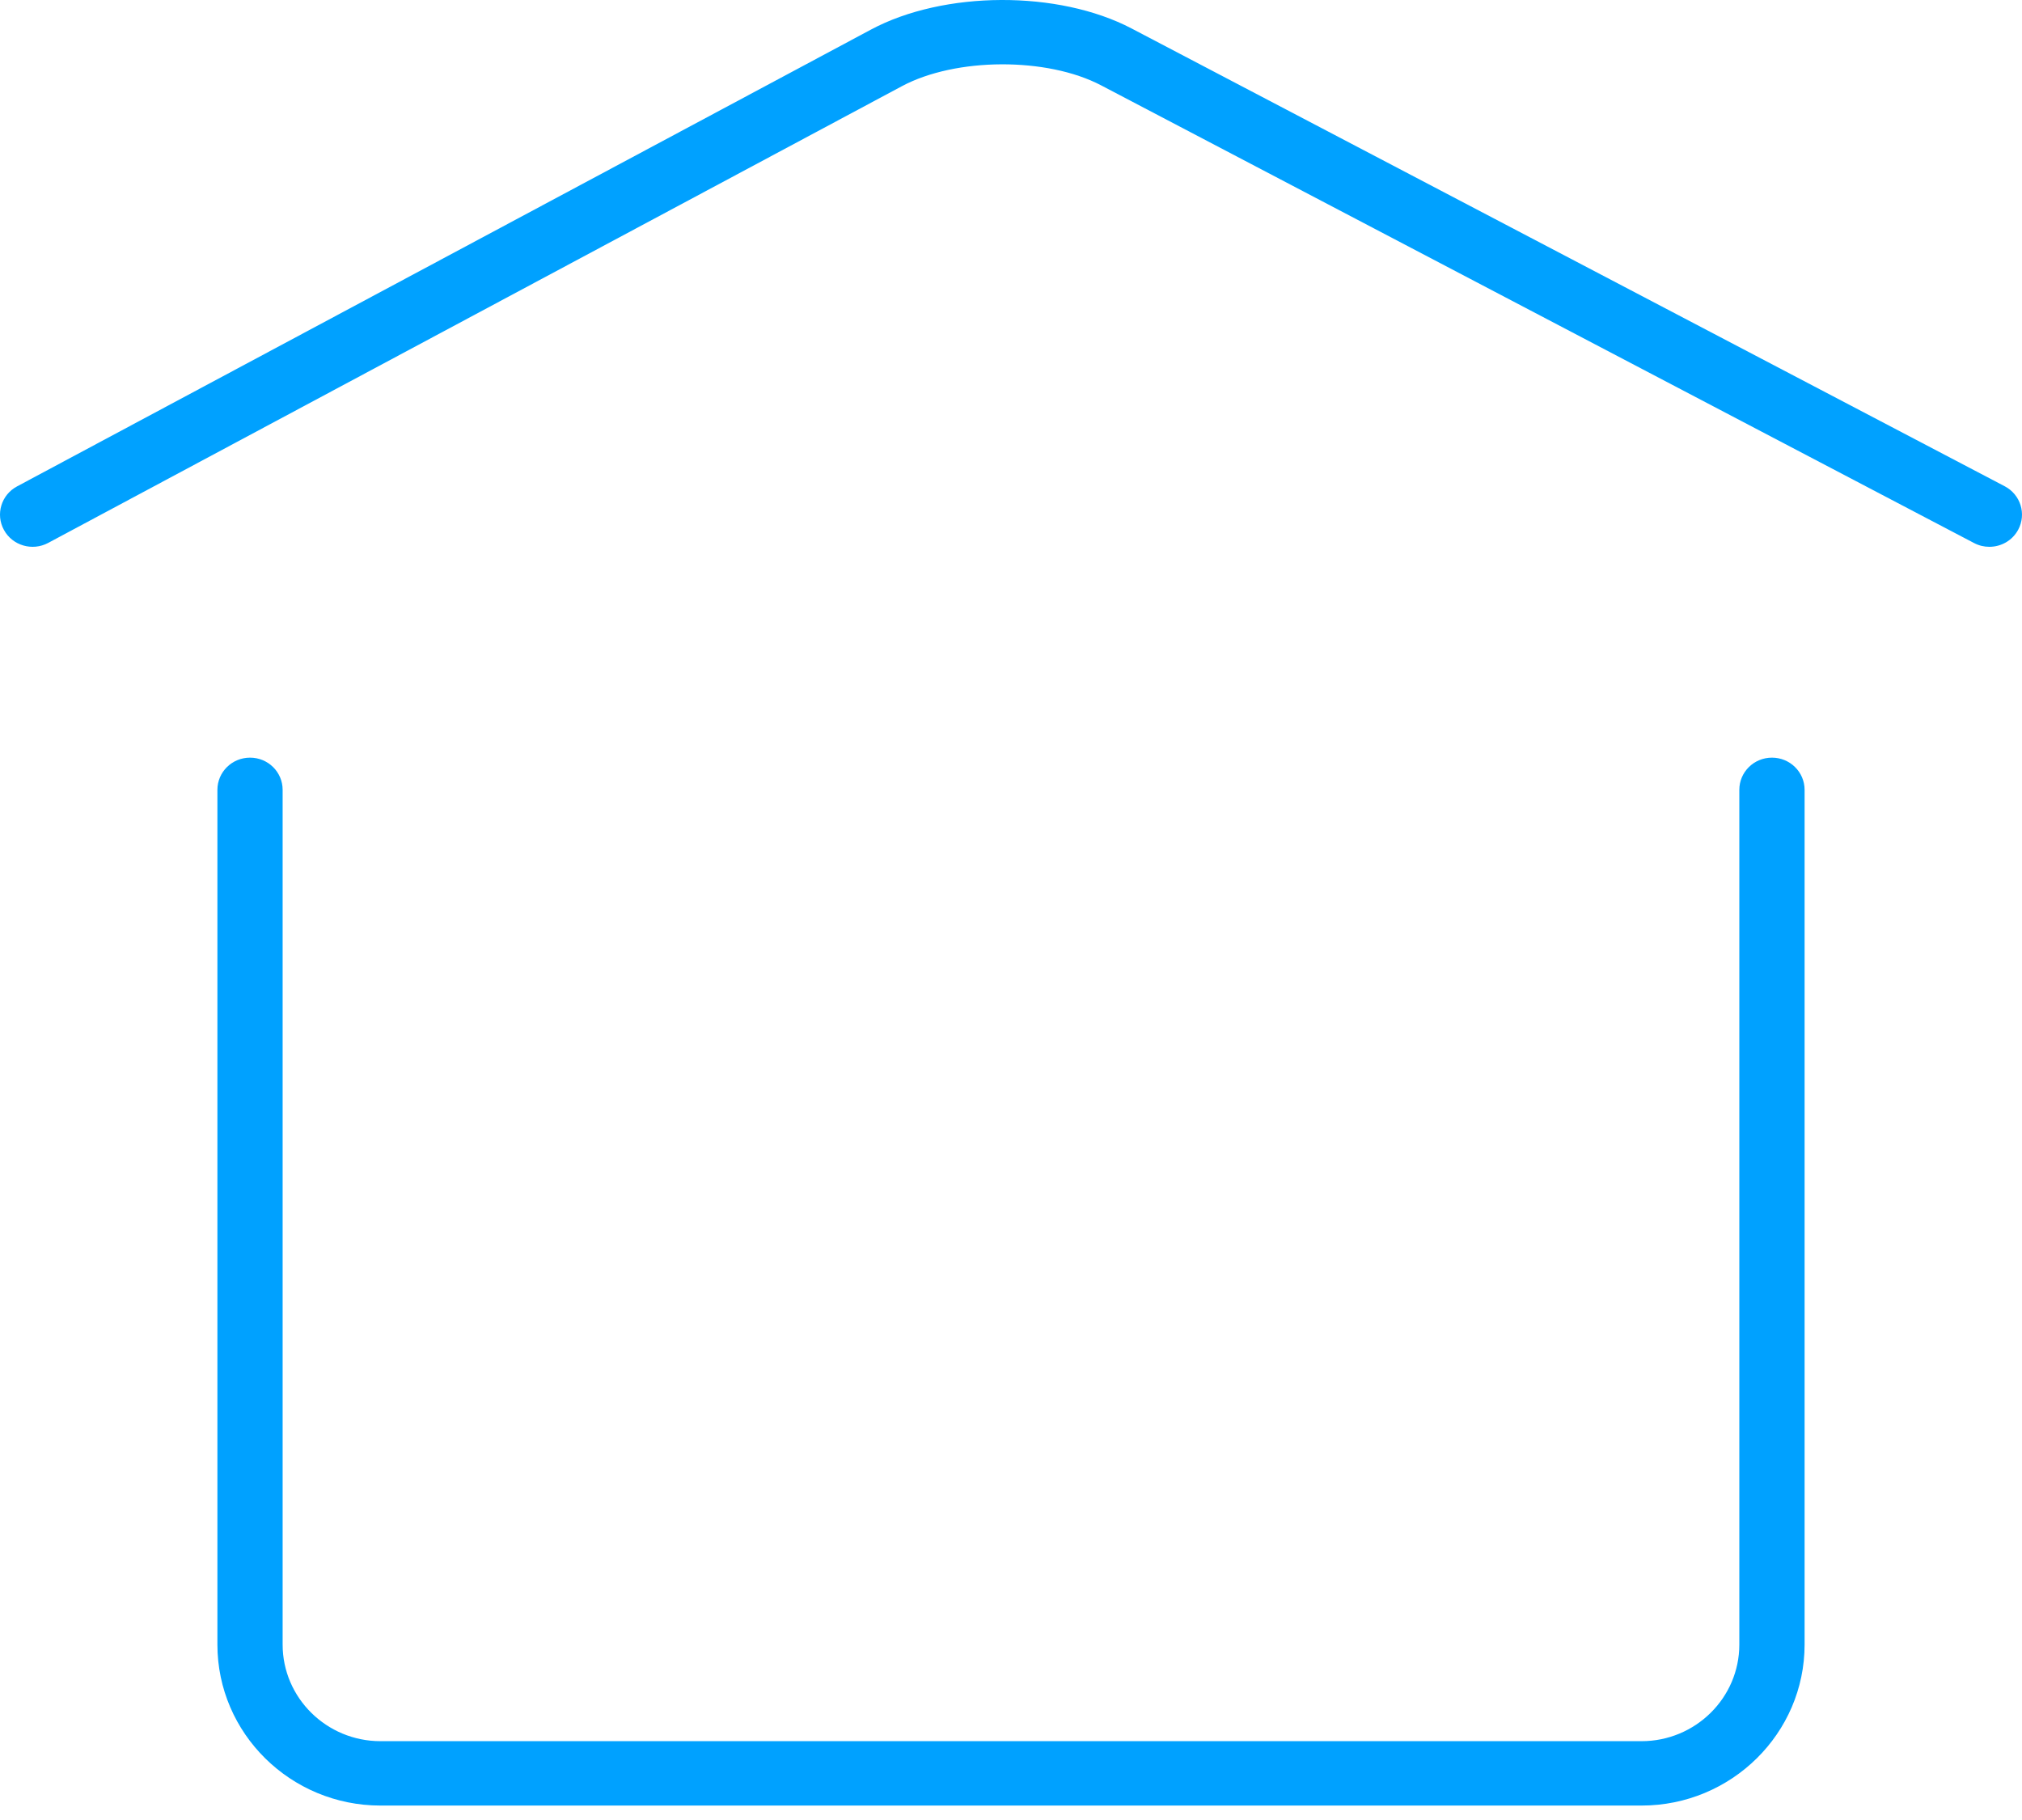 <?xml version="1.0" encoding="UTF-8" standalone="no"?>
<svg width="50px" height="45px" viewBox="0 0 50 45" version="1.1" xmlns="http://www.w3.org/2000/svg" xmlns:xlink="http://www.w3.org/1999/xlink">
    <!-- Generator: Sketch 39.1 (31720) - http://www.bohemiancoding.com/sketch -->
    <title>Combined Shape</title>
    <desc>Created with Sketch.</desc>
    <defs></defs>
    <g id="CRM_0722" stroke="none" stroke-width="1" fill="none" fill-rule="evenodd">
        <g id="CRM-page" transform="translate(-64, -1251)" fill="#00A1FF">
            <g id="Tab-Bar-Copy-3" transform="translate(0, 1237)">
                <path d="M73.409,58.643 C71.185,58.643 69.376,56.857 69.376,54.663 L69.376,33.529 C69.376,33.089 69.737,32.733 70.183,32.733 C70.629,32.733 70.989,33.089 70.989,33.529 L70.989,54.663 C70.989,55.979 72.075,57.051 73.409,57.051 L104.591,57.051 C105.925,57.051 107.01,55.979 107.01,54.663 L107.01,33.529 C107.01,33.089 107.371,32.733 107.817,32.733 C108.263,32.733 108.624,33.089 108.624,33.529 L108.624,54.663 C108.624,56.857 106.814,58.643 104.591,58.643 L73.409,58.643 Z M113.192,27.52 C113.065,27.52 112.936,27.491 112.815,27.427 L91.228,16.11 C89.89,15.409 87.636,15.419 86.304,16.13 L65.191,27.424 C64.8,27.633 64.309,27.49 64.098,27.104 C63.885,26.718 64.031,26.234 64.422,26.026 L85.536,14.732 C87.339,13.767 90.171,13.754 91.984,14.705 L113.571,26.022 C113.965,26.228 114.115,26.71 113.905,27.099 C113.76,27.368 113.482,27.52 113.192,27.52 Z" id="Combined-Shape"></path>
            </g>
        </g>
    </g>
</svg>